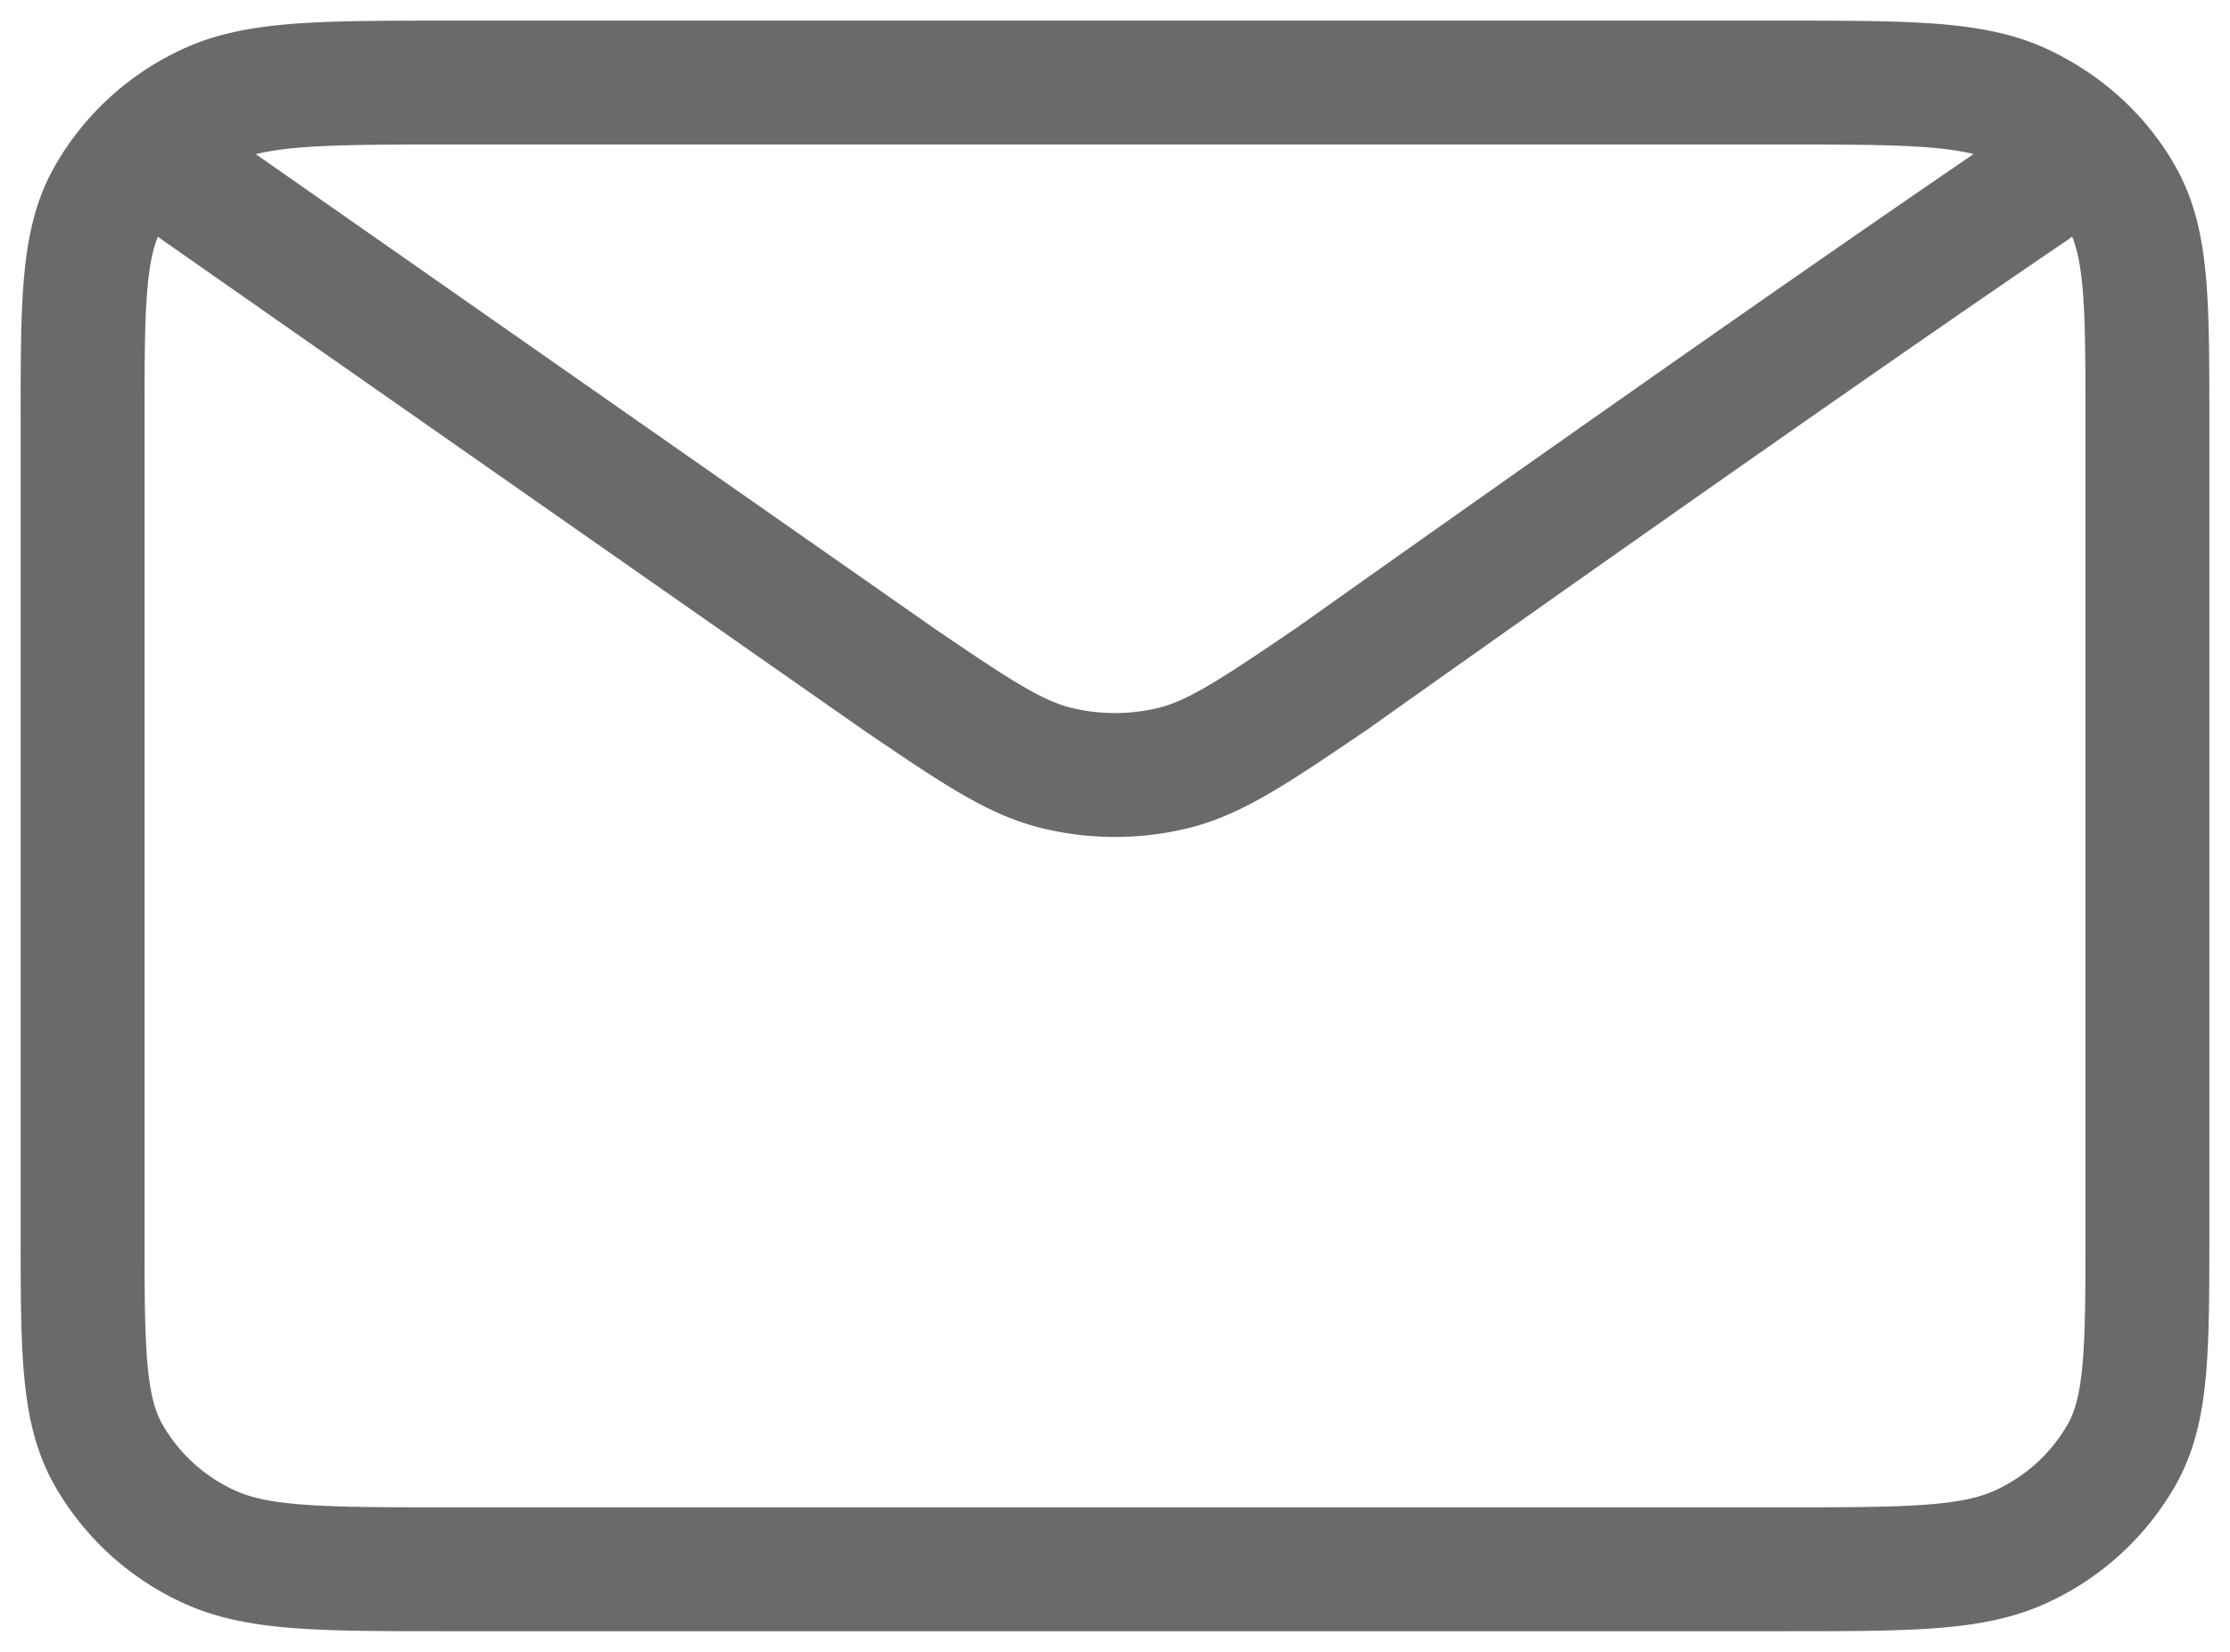 <svg width="27" height="20" fill="none" xmlns="http://www.w3.org/2000/svg"><path d="M2.389 2.286l8.483 5.93.002.002c.942.64 1.414.96 1.93 1.083.456.11.936.11 1.392 0 .516-.124.989-.445 1.933-1.085 0 0 5.44-3.866 8.482-5.93M1 14.886V5.115c0-1.44 0-2.161.303-2.711A2.682 2.682 0 012.516 1.28C3.111 1 3.89 1 5.445 1h16.11c1.556 0 2.333 0 2.928.28.522.247.948.64 1.215 1.124C26 2.954 26 3.673 26 5.11v9.78c0 1.438 0 2.156-.302 2.706a2.687 2.687 0 01-1.215 1.124c-.594.28-1.37.28-2.923.28H5.44c-1.553 0-2.33 0-2.924-.28a2.684 2.684 0 01-1.213-1.124C1 17.046 1 16.326 1 14.886z" stroke="#2C2C2C" stroke-opacity=".7" stroke-width="1.5" stroke-linecap="round" stroke-linejoin="round"/></svg>